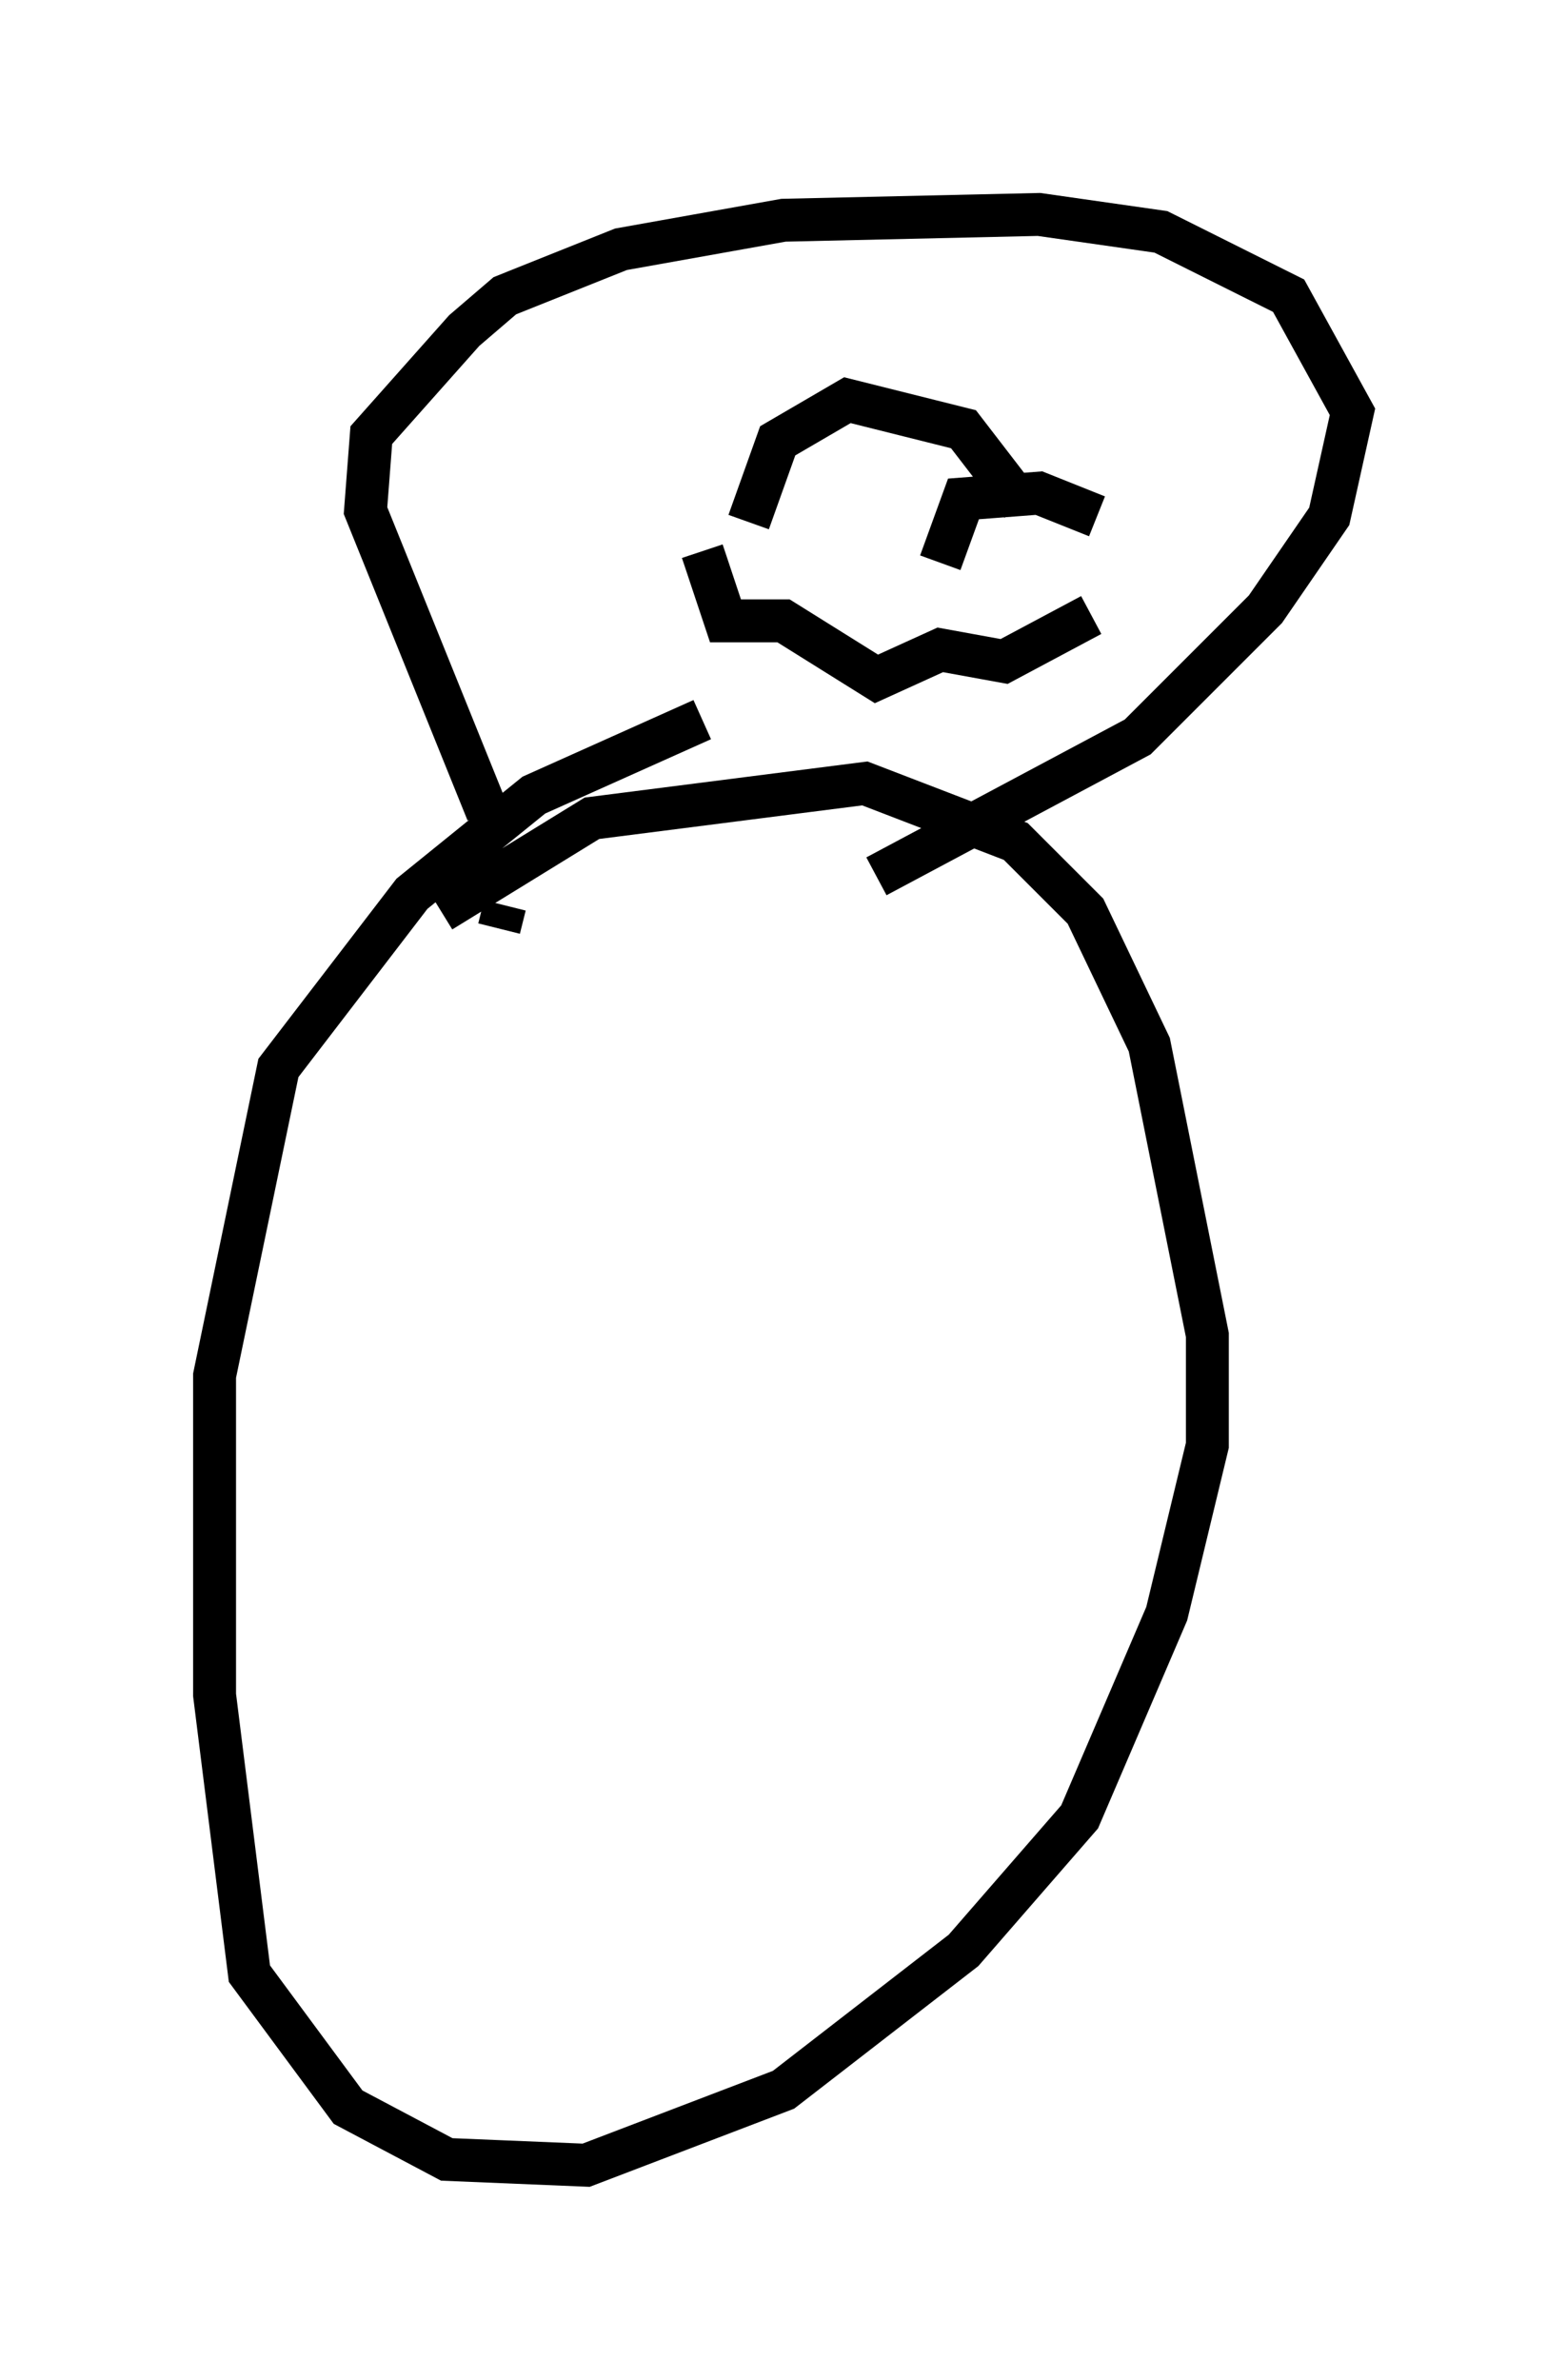 <?xml version="1.0" encoding="utf-8" ?>
<svg baseProfile="full" height="55.466" version="1.1" width="36.522" xmlns="http://www.w3.org/2000/svg" xmlns:ev="http://www.w3.org/2001/xml-events" xmlns:xlink="http://www.w3.org/1999/xlink"><defs /><rect fill="white" height="55.466" width="36.522" x="0" y="0" /><path d="M17.855, 17.043 m-1.488, -0.271 l-3.924, 1.759 -2.842, 2.3 l-3.112, 4.059 -1.488, 7.172 l0.0, 7.442 0.812, 6.495 l2.3, 3.112 2.3, 1.218 l3.248, 0.135 4.601, -1.759 l4.195, -3.248 2.706, -3.112 l2.03, -4.736 0.947, -3.924 l0.0, -2.571 -1.353, -6.766 l-1.488, -3.112 -1.624, -1.624 l-3.518, -1.353 -6.36, 0.812 l-3.518, 2.165 m1.353, 0.406 l0.135, -0.541 m-0.406, -2.165 l-2.842, -7.036 0.135, -1.759 l2.165, -2.436 0.947, -0.812 l2.706, -1.083 3.789, -0.677 l5.954, -0.135 2.842, 0.406 l2.977, 1.488 1.488, 2.706 l-0.541, 2.436 -1.488, 2.165 l-2.977, 2.977 -6.089, 3.248 m-4.059, -7.578 l0.541, 1.624 1.353, 0.0 l2.165, 1.353 1.488, -0.677 l1.488, 0.271 2.03, -1.083 m0.135, -2.3 l-1.353, -0.541 -1.759, 0.135 l-0.541, 1.488 m1.894, -1.353 l-1.353, -1.759 -2.706, -0.677 l-1.624, 0.947 -0.677, 1.894 " fill="none" stroke="black" stroke-width="1" /></svg>